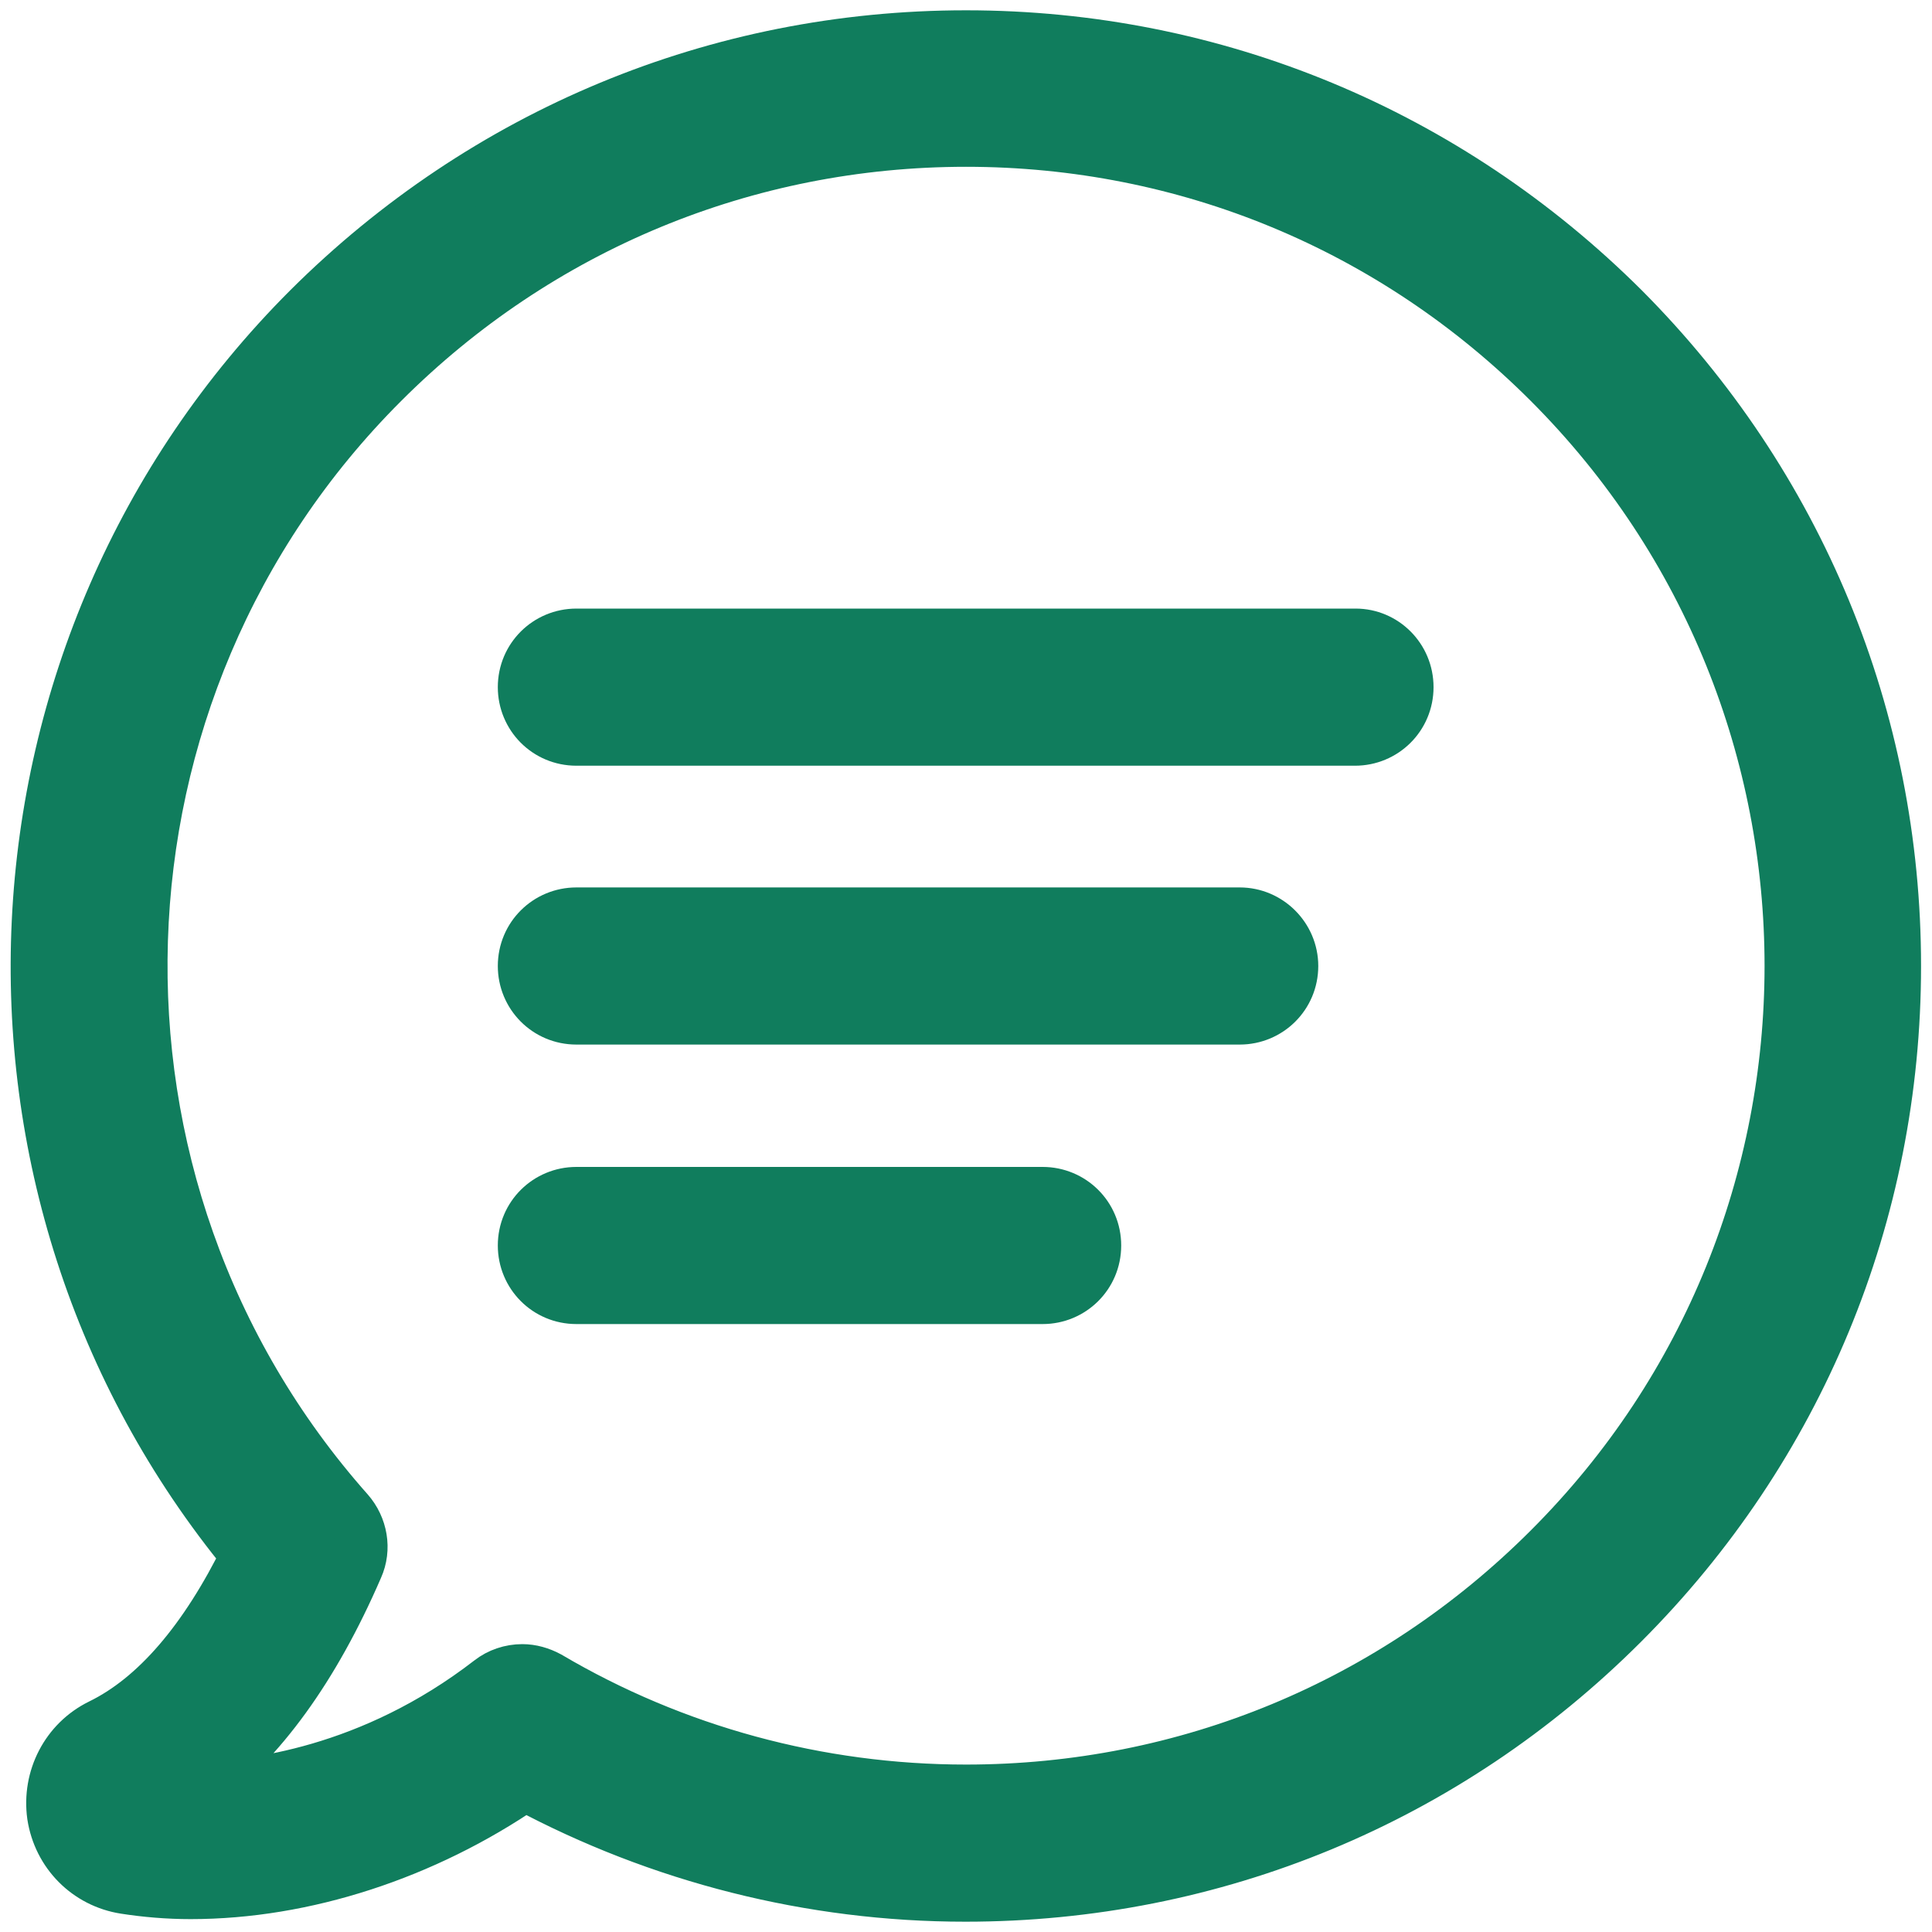 <?xml version="1.0" encoding="utf-8"?>
<!-- Generator: Adobe Illustrator 19.0.0, SVG Export Plug-In . SVG Version: 6.00 Build 0)  -->
<svg version="1.1" id="Layer_1" xmlns="http://www.w3.org/2000/svg" xmlns:xlink="http://www.w3.org/1999/xlink" x="0px" y="0px"
	 viewBox="0 0 300 300" style="enable-background:new 0 0 300 300;" xml:space="preserve">
<style type="text/css">
	.st0{fill:#107D5D;stroke:#107D5D;stroke-width:8;stroke-miterlimit:10;}
</style>
<g id="XMLID_6_">
	<path id="XMLID_10_" class="st0" d="M252.1,47.9C224.8,20.7,188.6,5.6,150,5.6c-38.6,0-74.8,15.1-102.1,42.3
		c-52.6,52.6-56.4,136.7-9.6,193.6c-6.5,13.2-14.1,22.1-22.7,26.3c-5.3,2.6-8.2,8.3-7.4,14.1c0.9,5.9,5.4,10.4,11.2,11.3
		c3.2,0.5,6.7,0.8,10.2,0.8l0,0c17.7,0,36.3-6.1,51.9-16.8c20.9,11.2,44.4,17.2,68.4,17.2c38.6,0,74.8-15,102.1-42.3
		c27.3-27.3,42.3-63.6,42.3-102.1S279.3,75.2,252.1,47.9z M240.5,240.5C216.3,264.7,184.2,278,150,278c-22.9,0-45.3-6.1-64.8-17.6
		c-1.3-0.7-2.7-1.1-4.1-1.1c-1.8,0-3.6,0.6-5,1.7c-18.5,14.3-37.1,16.4-45.3,16.6c9.7-7.3,17.9-18.5,24.7-34.2
		c1.3-2.9,0.7-6.3-1.4-8.7C9.3,184.2,11.7,107.1,59.5,59.4c24.2-24.2,56.4-37.5,90.5-37.5c34.2,0,66.3,13.3,90.5,37.5
		C290.5,109.4,290.5,190.6,240.5,240.5z"/>
	<path id="XMLID_3_" class="st0" d="M210.5,98.5H89.5c-4.5,0-8.2,3.6-8.2,8.2c0,4.5,3.6,8.2,8.2,8.2h120.9c4.5,0,8.2-3.6,8.2-8.2
		C218.6,102.1,214.9,98.5,210.5,98.5z"/>
	<path id="XMLID_2_" class="st0" d="M192.5,141.8h-103c-4.5,0-8.2,3.6-8.2,8.2c0,4.5,3.6,8.2,8.2,8.2h103c4.5,0,8.2-3.6,8.2-8.2
		C200.7,145.5,197,141.8,192.5,141.8z"/>
	<path id="XMLID_1_" class="st0" d="M161.9,185.2H89.5c-4.5,0-8.2,3.6-8.2,8.2c0,4.5,3.6,8.2,8.2,8.2h72.4c4.5,0,8.2-3.6,8.2-8.2
		C170.1,188.8,166.4,185.2,161.9,185.2z"/>
</g>
</svg>
